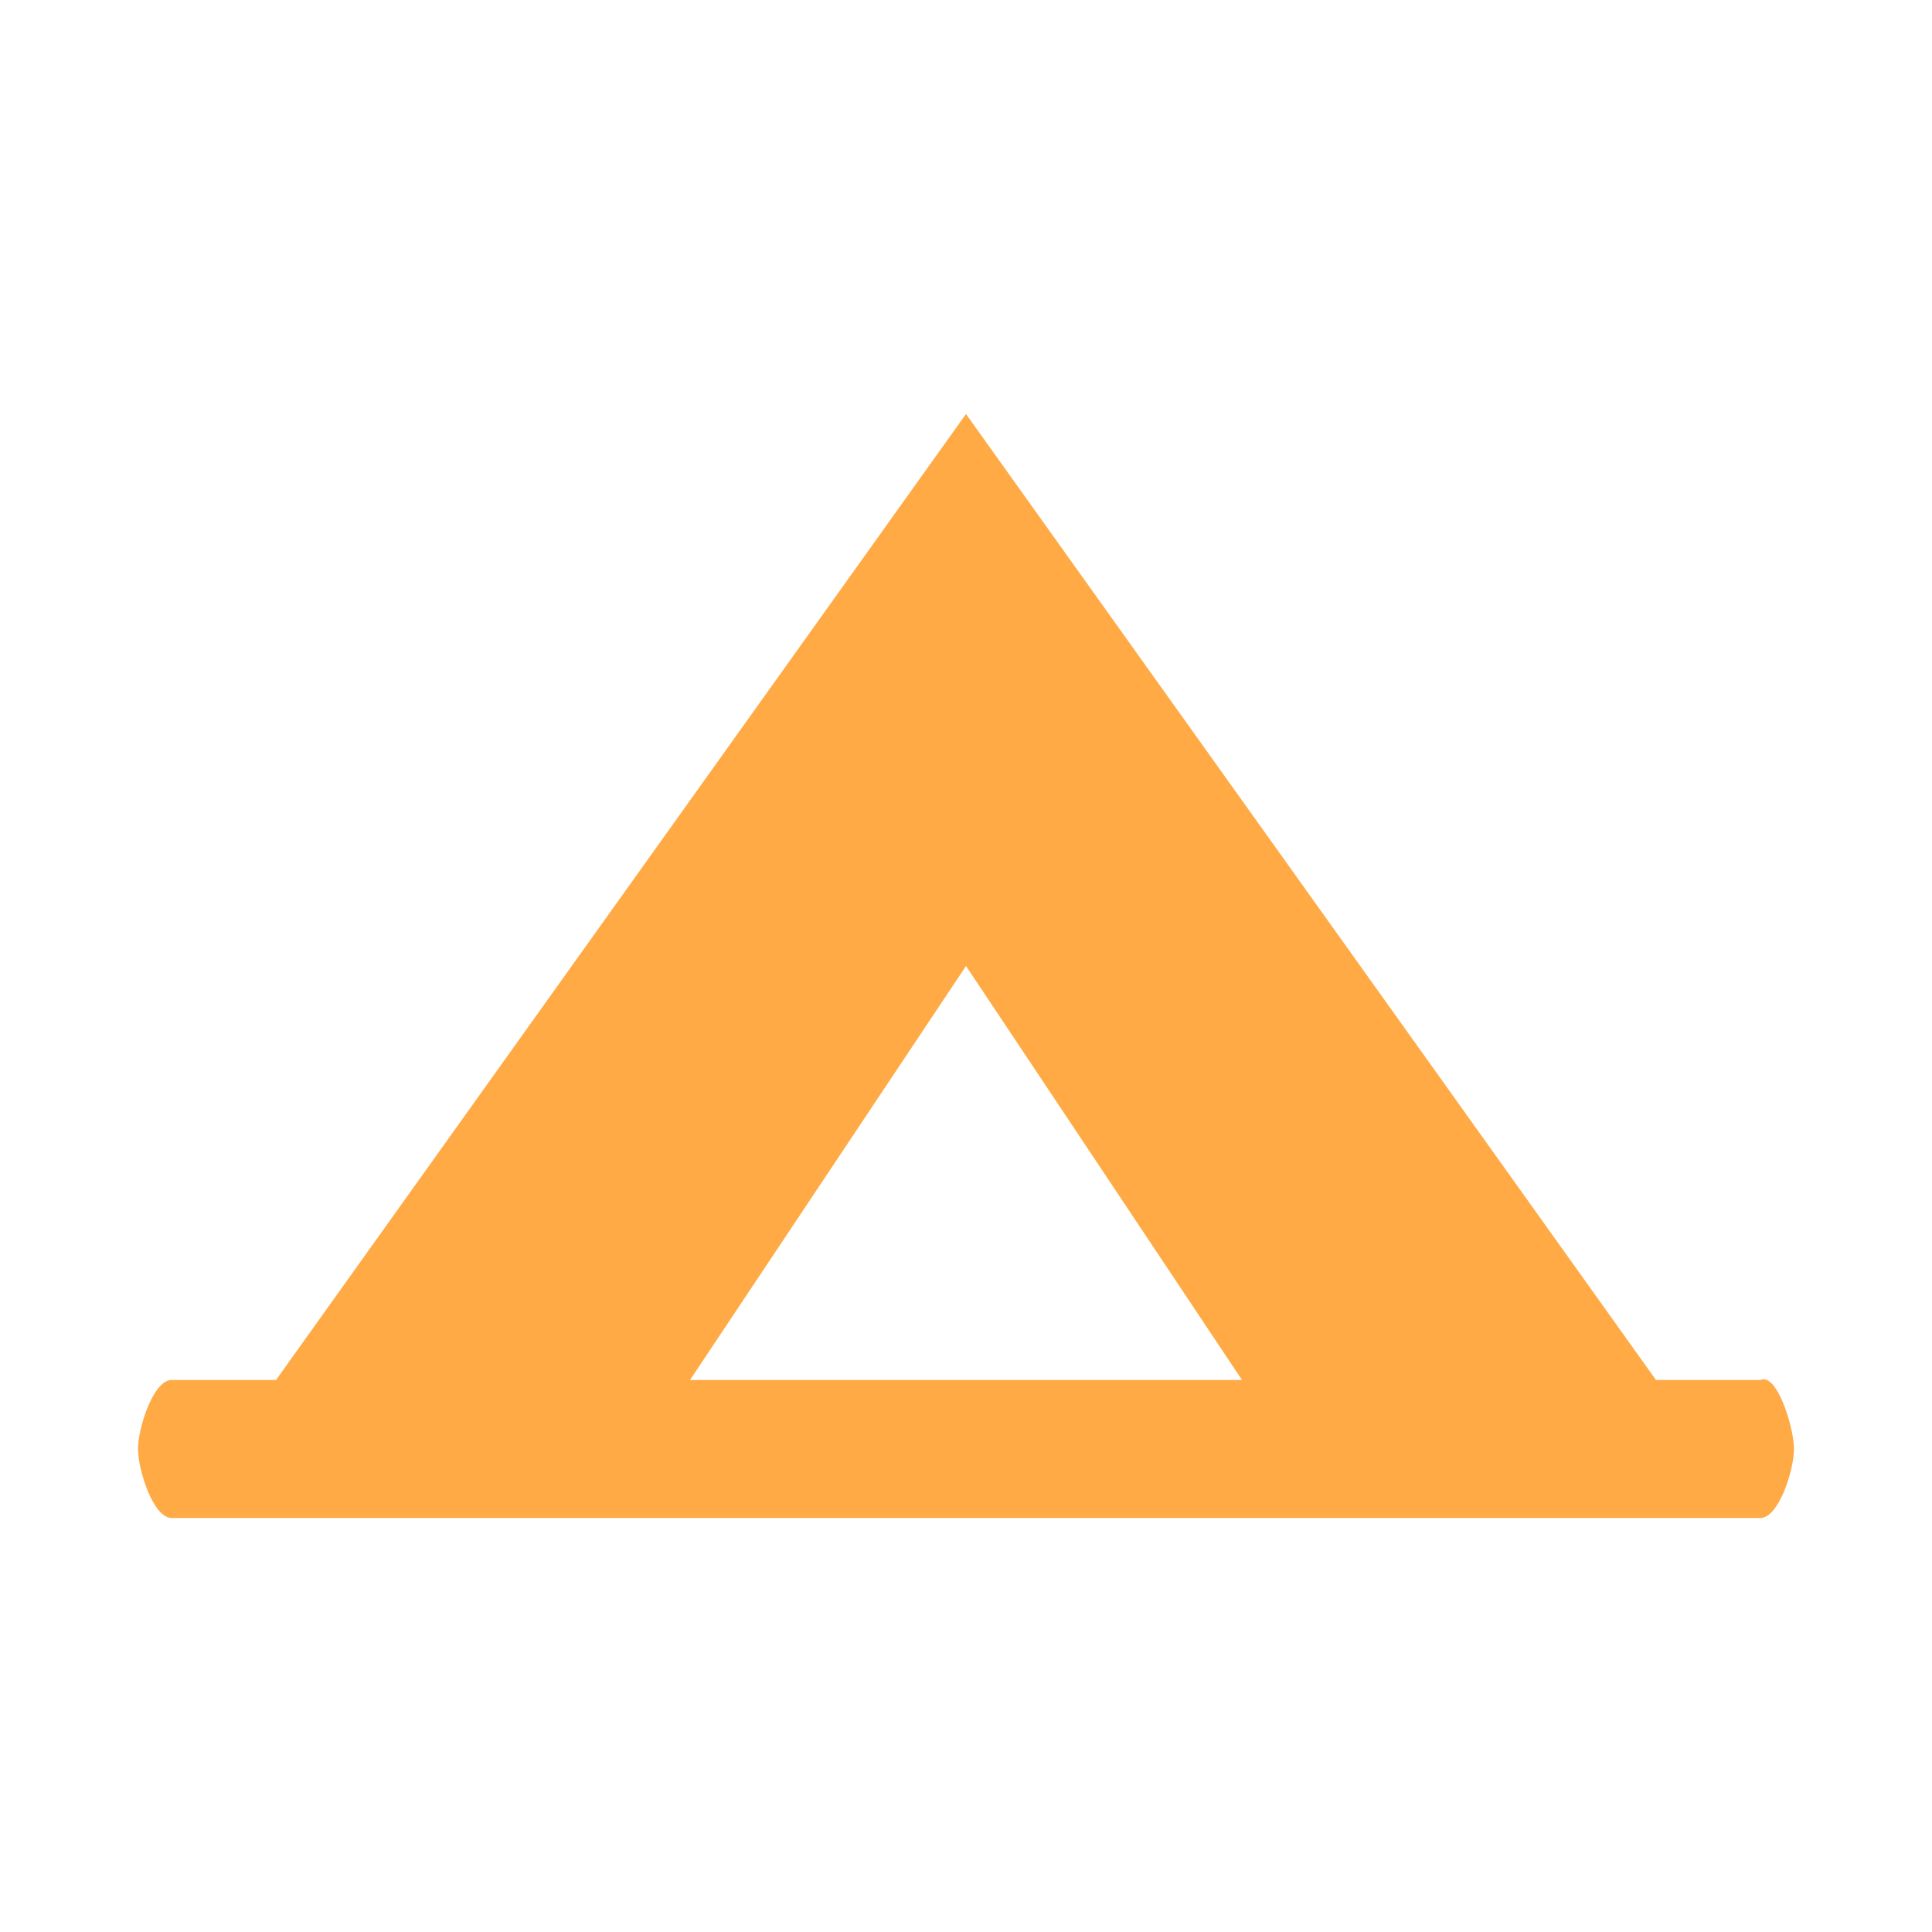 <svg xmlns="http://www.w3.org/2000/svg" xmlns:svg="http://www.w3.org/2000/svg" id="svg4604" width="14" height="14" version="1.1" viewBox="0 0 14 14"><defs id="defs4606"><clipPath id="clipPath286" clipPathUnits="userSpaceOnUse"><path id="path288" d="m 513.739,235.444 21.56,0 0,25.556 -21.56,0 0,-25.556 z"/></clipPath><clipPath id="clipPath406" clipPathUnits="userSpaceOnUse"><path id="path408" d="m 57.255,313.364 43.245,0 0,29.167 -43.245,0 0,-29.167 z"/></clipPath></defs><path id="path78" fill="#ffaa45" fill-opacity="1" fill-rule="nonzero" stroke="none" stroke-width=".388" d="M 7,7 9,10 H 5 Z M 2,10 H 1.244 C 1.11,10 1,10.349 1,10.5 1,10.651 1.11,11 1.244,11 H 12.756 C 12.89,11 13,10.651 13,10.5 13,10.349 12.878,9.944 12.756,10 H 12 L 7,3 Z"/></svg>